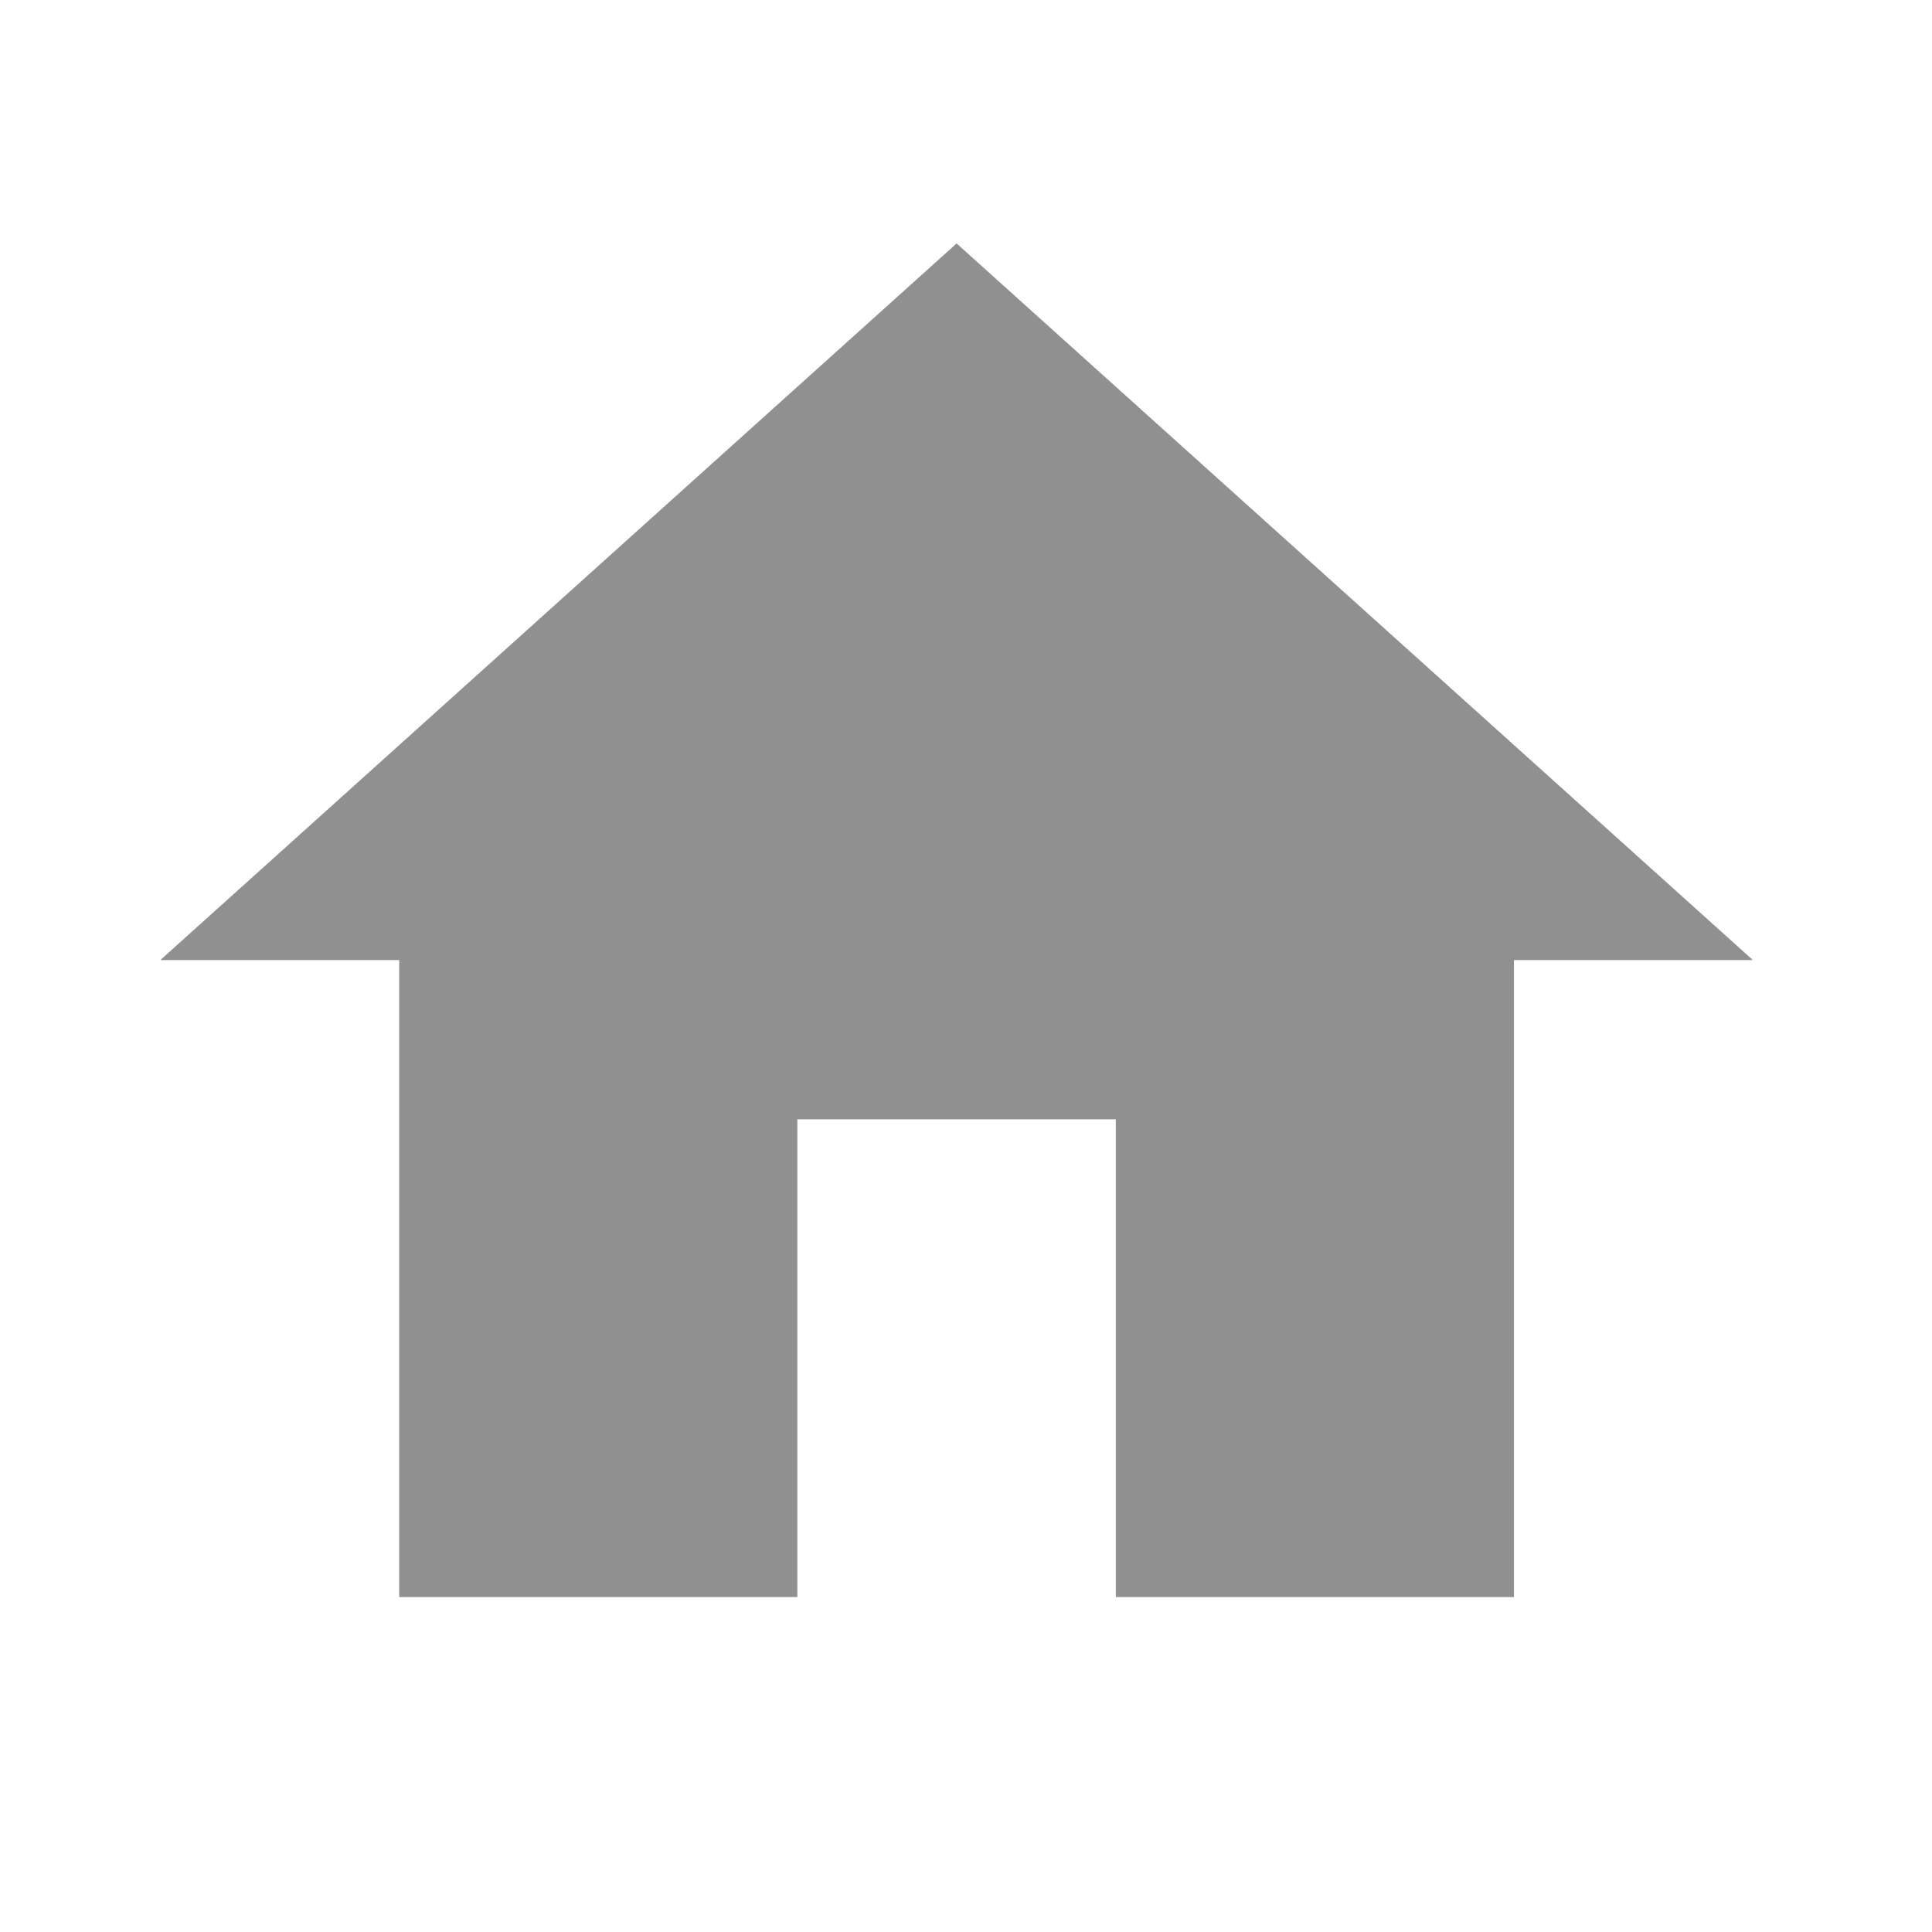 <?xml version="1.0" encoding="UTF-8" standalone="no"?><svg width='79' height='79' viewBox='0 0 79 79' fill='none' xmlns='http://www.w3.org/2000/svg'>
<path d='M32.604 65.305V45.769H45.627V65.305H61.907V39.257H71.675L39.116 9.954L6.556 39.257H16.324V65.305H32.604Z' fill='#909090'/>
</svg>

